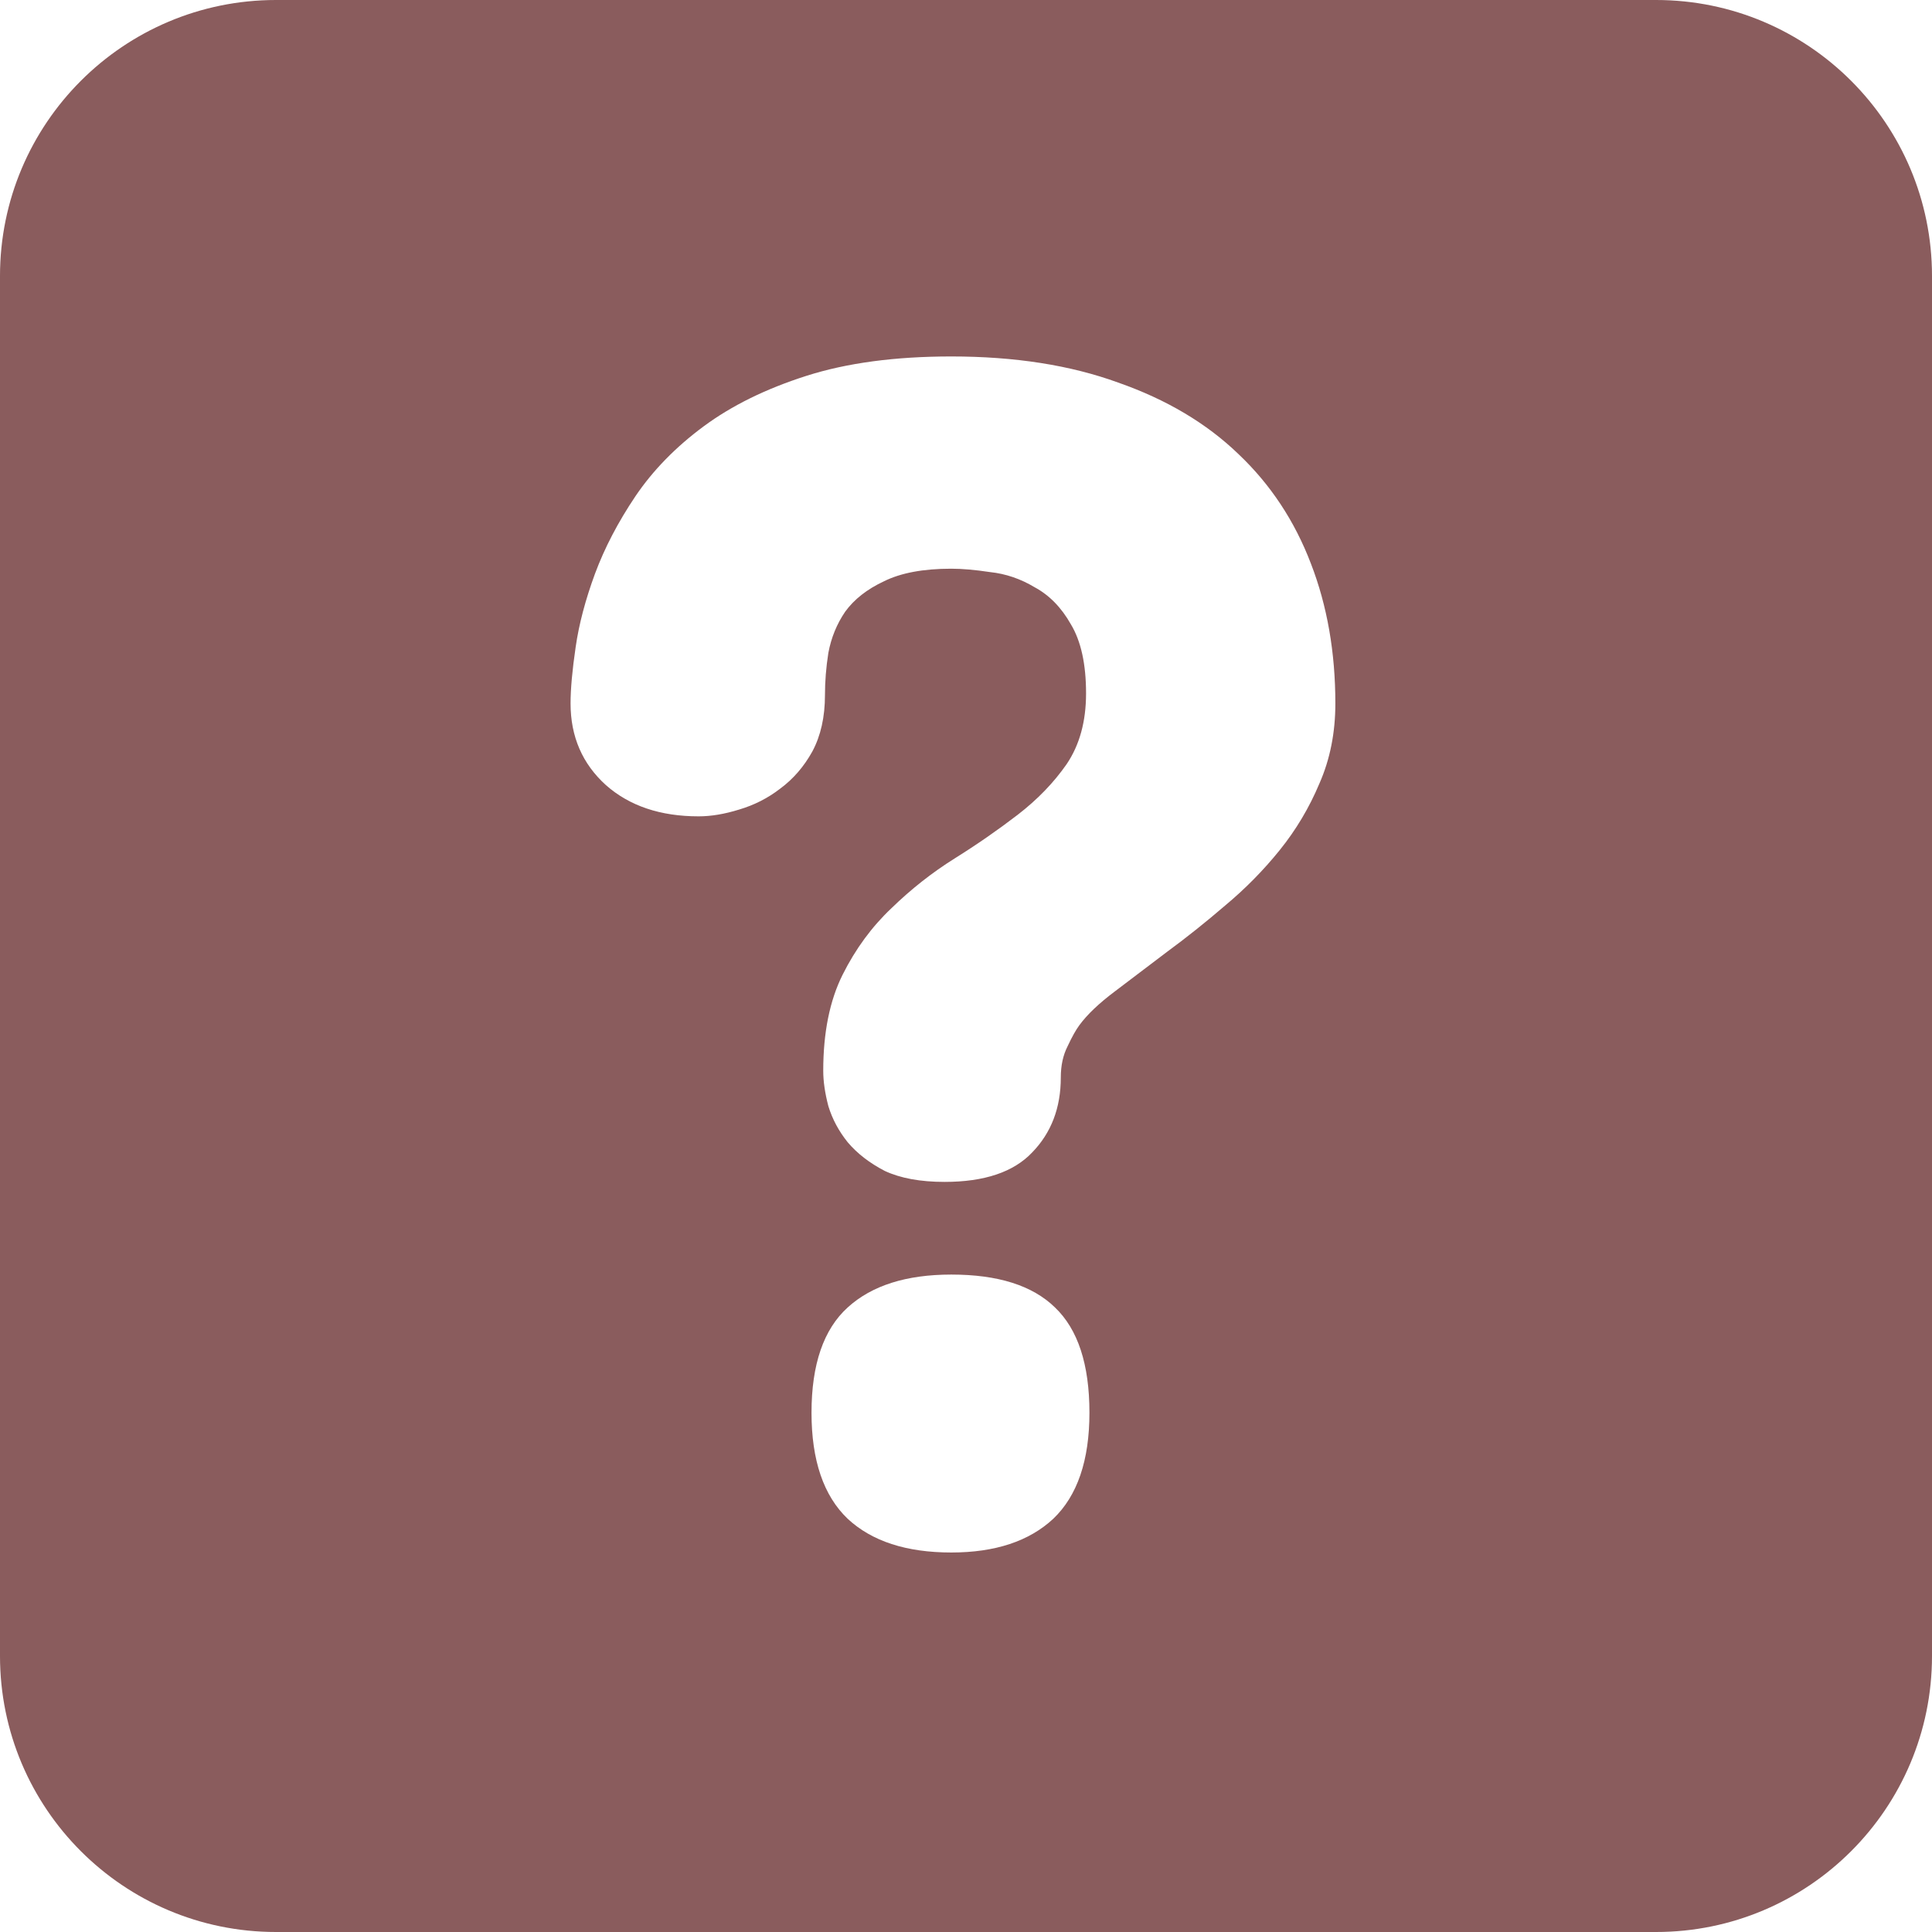<svg width="28" height="28" viewBox="0 0 28 28" fill="none" xmlns="http://www.w3.org/2000/svg">
<path fill-rule="evenodd" clip-rule="evenodd" d="M4 0C1.791 0 0 1.791 0 4V24C0 26.209 1.791 28 4 28H24C26.209 28 28 26.209 28 24V4C28 1.791 26.209 0 24 0H4ZM19.122 11.355C19.276 11.005 19.353 10.618 19.353 10.195C19.353 9.455 19.235 8.779 18.999 8.169C18.763 7.55 18.413 7.021 17.95 6.582C17.486 6.134 16.904 5.789 16.204 5.544C15.512 5.292 14.707 5.166 13.787 5.166C12.973 5.166 12.273 5.26 11.687 5.447C11.101 5.634 10.605 5.878 10.198 6.179C9.791 6.48 9.462 6.818 9.209 7.192C8.957 7.567 8.762 7.941 8.623 8.315C8.485 8.69 8.391 9.044 8.343 9.377C8.294 9.711 8.269 9.984 8.269 10.195C8.269 10.675 8.44 11.07 8.782 11.379C9.124 11.681 9.572 11.831 10.125 11.831C10.304 11.831 10.499 11.799 10.711 11.733C10.931 11.668 11.13 11.567 11.309 11.428C11.496 11.29 11.651 11.111 11.773 10.891C11.895 10.663 11.956 10.391 11.956 10.073C11.956 9.878 11.972 9.674 12.005 9.463C12.046 9.243 12.127 9.044 12.249 8.865C12.379 8.686 12.566 8.539 12.81 8.425C13.055 8.303 13.38 8.242 13.787 8.242C13.942 8.242 14.129 8.258 14.348 8.291C14.576 8.315 14.792 8.389 14.995 8.511C15.207 8.625 15.382 8.804 15.52 9.048C15.667 9.292 15.74 9.626 15.74 10.049C15.74 10.456 15.646 10.797 15.459 11.074C15.272 11.343 15.036 11.587 14.751 11.807C14.466 12.026 14.161 12.238 13.836 12.441C13.51 12.645 13.205 12.885 12.92 13.162C12.636 13.43 12.399 13.752 12.212 14.126C12.025 14.5 11.931 14.964 11.931 15.518C11.931 15.672 11.956 15.843 12.005 16.03C12.062 16.217 12.155 16.392 12.286 16.555C12.424 16.718 12.603 16.856 12.823 16.97C13.05 17.076 13.339 17.129 13.689 17.129C14.267 17.129 14.69 16.986 14.959 16.702C15.236 16.417 15.374 16.055 15.374 15.615C15.374 15.444 15.406 15.294 15.472 15.164C15.537 15.025 15.594 14.924 15.643 14.858C15.756 14.704 15.927 14.541 16.155 14.37C16.391 14.191 16.643 14 16.912 13.796C17.189 13.593 17.47 13.369 17.754 13.125C18.047 12.881 18.312 12.612 18.548 12.319C18.784 12.026 18.975 11.705 19.122 11.355ZM15.264 22.012C15.614 21.678 15.789 21.165 15.789 20.474C15.789 19.774 15.622 19.265 15.289 18.948C14.963 18.63 14.463 18.472 13.787 18.472C13.136 18.472 12.636 18.63 12.286 18.948C11.936 19.265 11.761 19.774 11.761 20.474C11.761 21.165 11.936 21.678 12.286 22.012C12.636 22.337 13.136 22.5 13.787 22.5C14.422 22.5 14.914 22.337 15.264 22.012Z" fill="#8A5C5D"/>
</svg>
